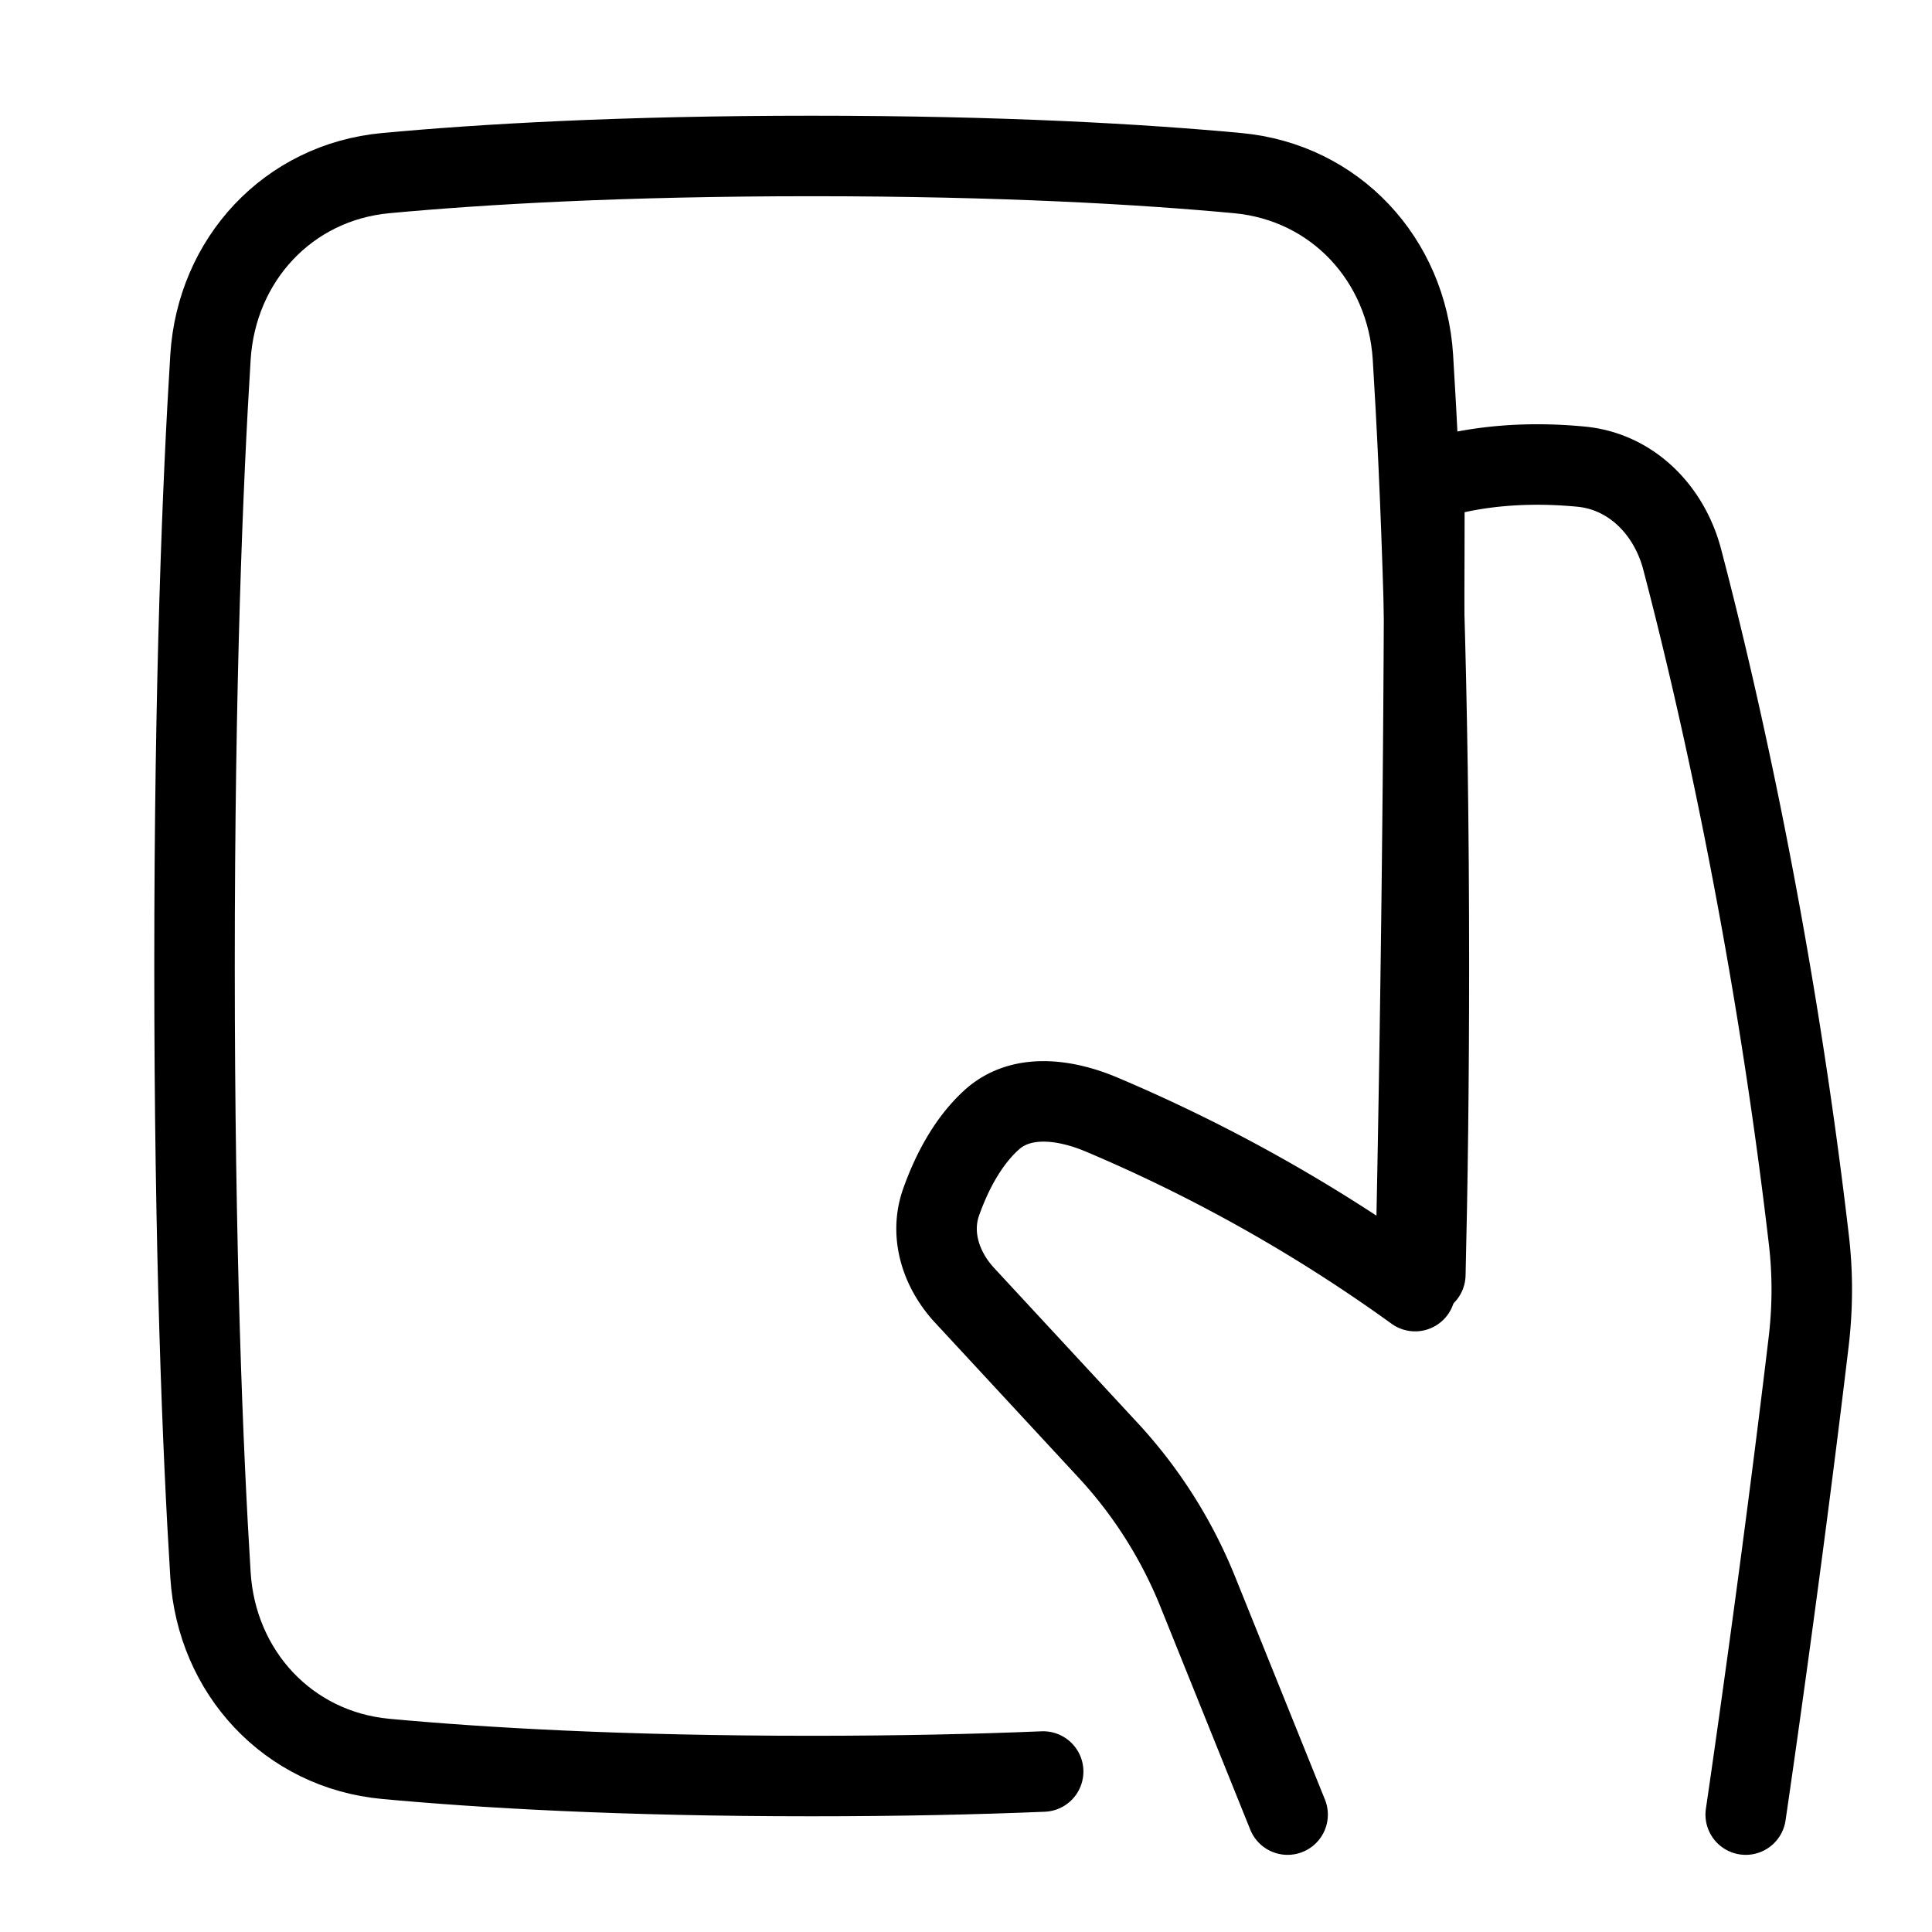 <svg xmlns="http://www.w3.org/2000/svg" fill="none" viewBox="-1 -1 48 48" height="48" width="48"><g id="one-handed-holding-tablet-handheld"><path id="Rectangle 1095" stroke="#000" stroke-linecap="round" stroke-linejoin="round" d="M34.412 30.667c0.054 -2.208 0.088 -4.757 0.088 -7.667 0 -7.086 -0.203 -12.034 -0.396 -15.124 -0.151 -2.428 -1.931 -4.35 -4.354 -4.575C27.379 3.08 23.899 2.875 19.167 2.875s-8.211 0.205 -10.584 0.426c-2.423 0.225 -4.202 2.147 -4.354 4.575C4.037 10.966 3.833 15.914 3.833 23s0.204 12.034 0.396 15.124c0.151 2.428 1.931 4.35 4.354 4.575 2.373 0.22 5.853 0.426 10.584 0.426 2.176 0 4.089 -0.043 5.75 -0.112" stroke-width="2"></path><path id="vector 298" stroke="#000" stroke-linecap="round" stroke-linejoin="round" d="M42.372 44.083s0.845 -5.719 1.563 -11.742c0.1 -0.84 0.105 -1.689 0.007 -2.528 -0.898 -7.707 -2.362 -13.92 -3.148 -16.913 -0.319 -1.219 -1.257 -2.185 -2.511 -2.306 -1.091 -0.105 -2.502 -0.089 -3.895 0.368 0 10.44 -0.23 20.115 -0.23 20.115a39.686 39.686 0 0 0 -7.807 -4.394c-0.907 -0.378 -1.987 -0.52 -2.714 0.14 -0.623 0.566 -1.016 1.368 -1.256 2.046 -0.287 0.813 0 1.684 0.586 2.315l3.561 3.845a11.499 11.499 0 0 1 2.229 3.514L30.99 44.083" stroke-width="2"></path></g></svg>